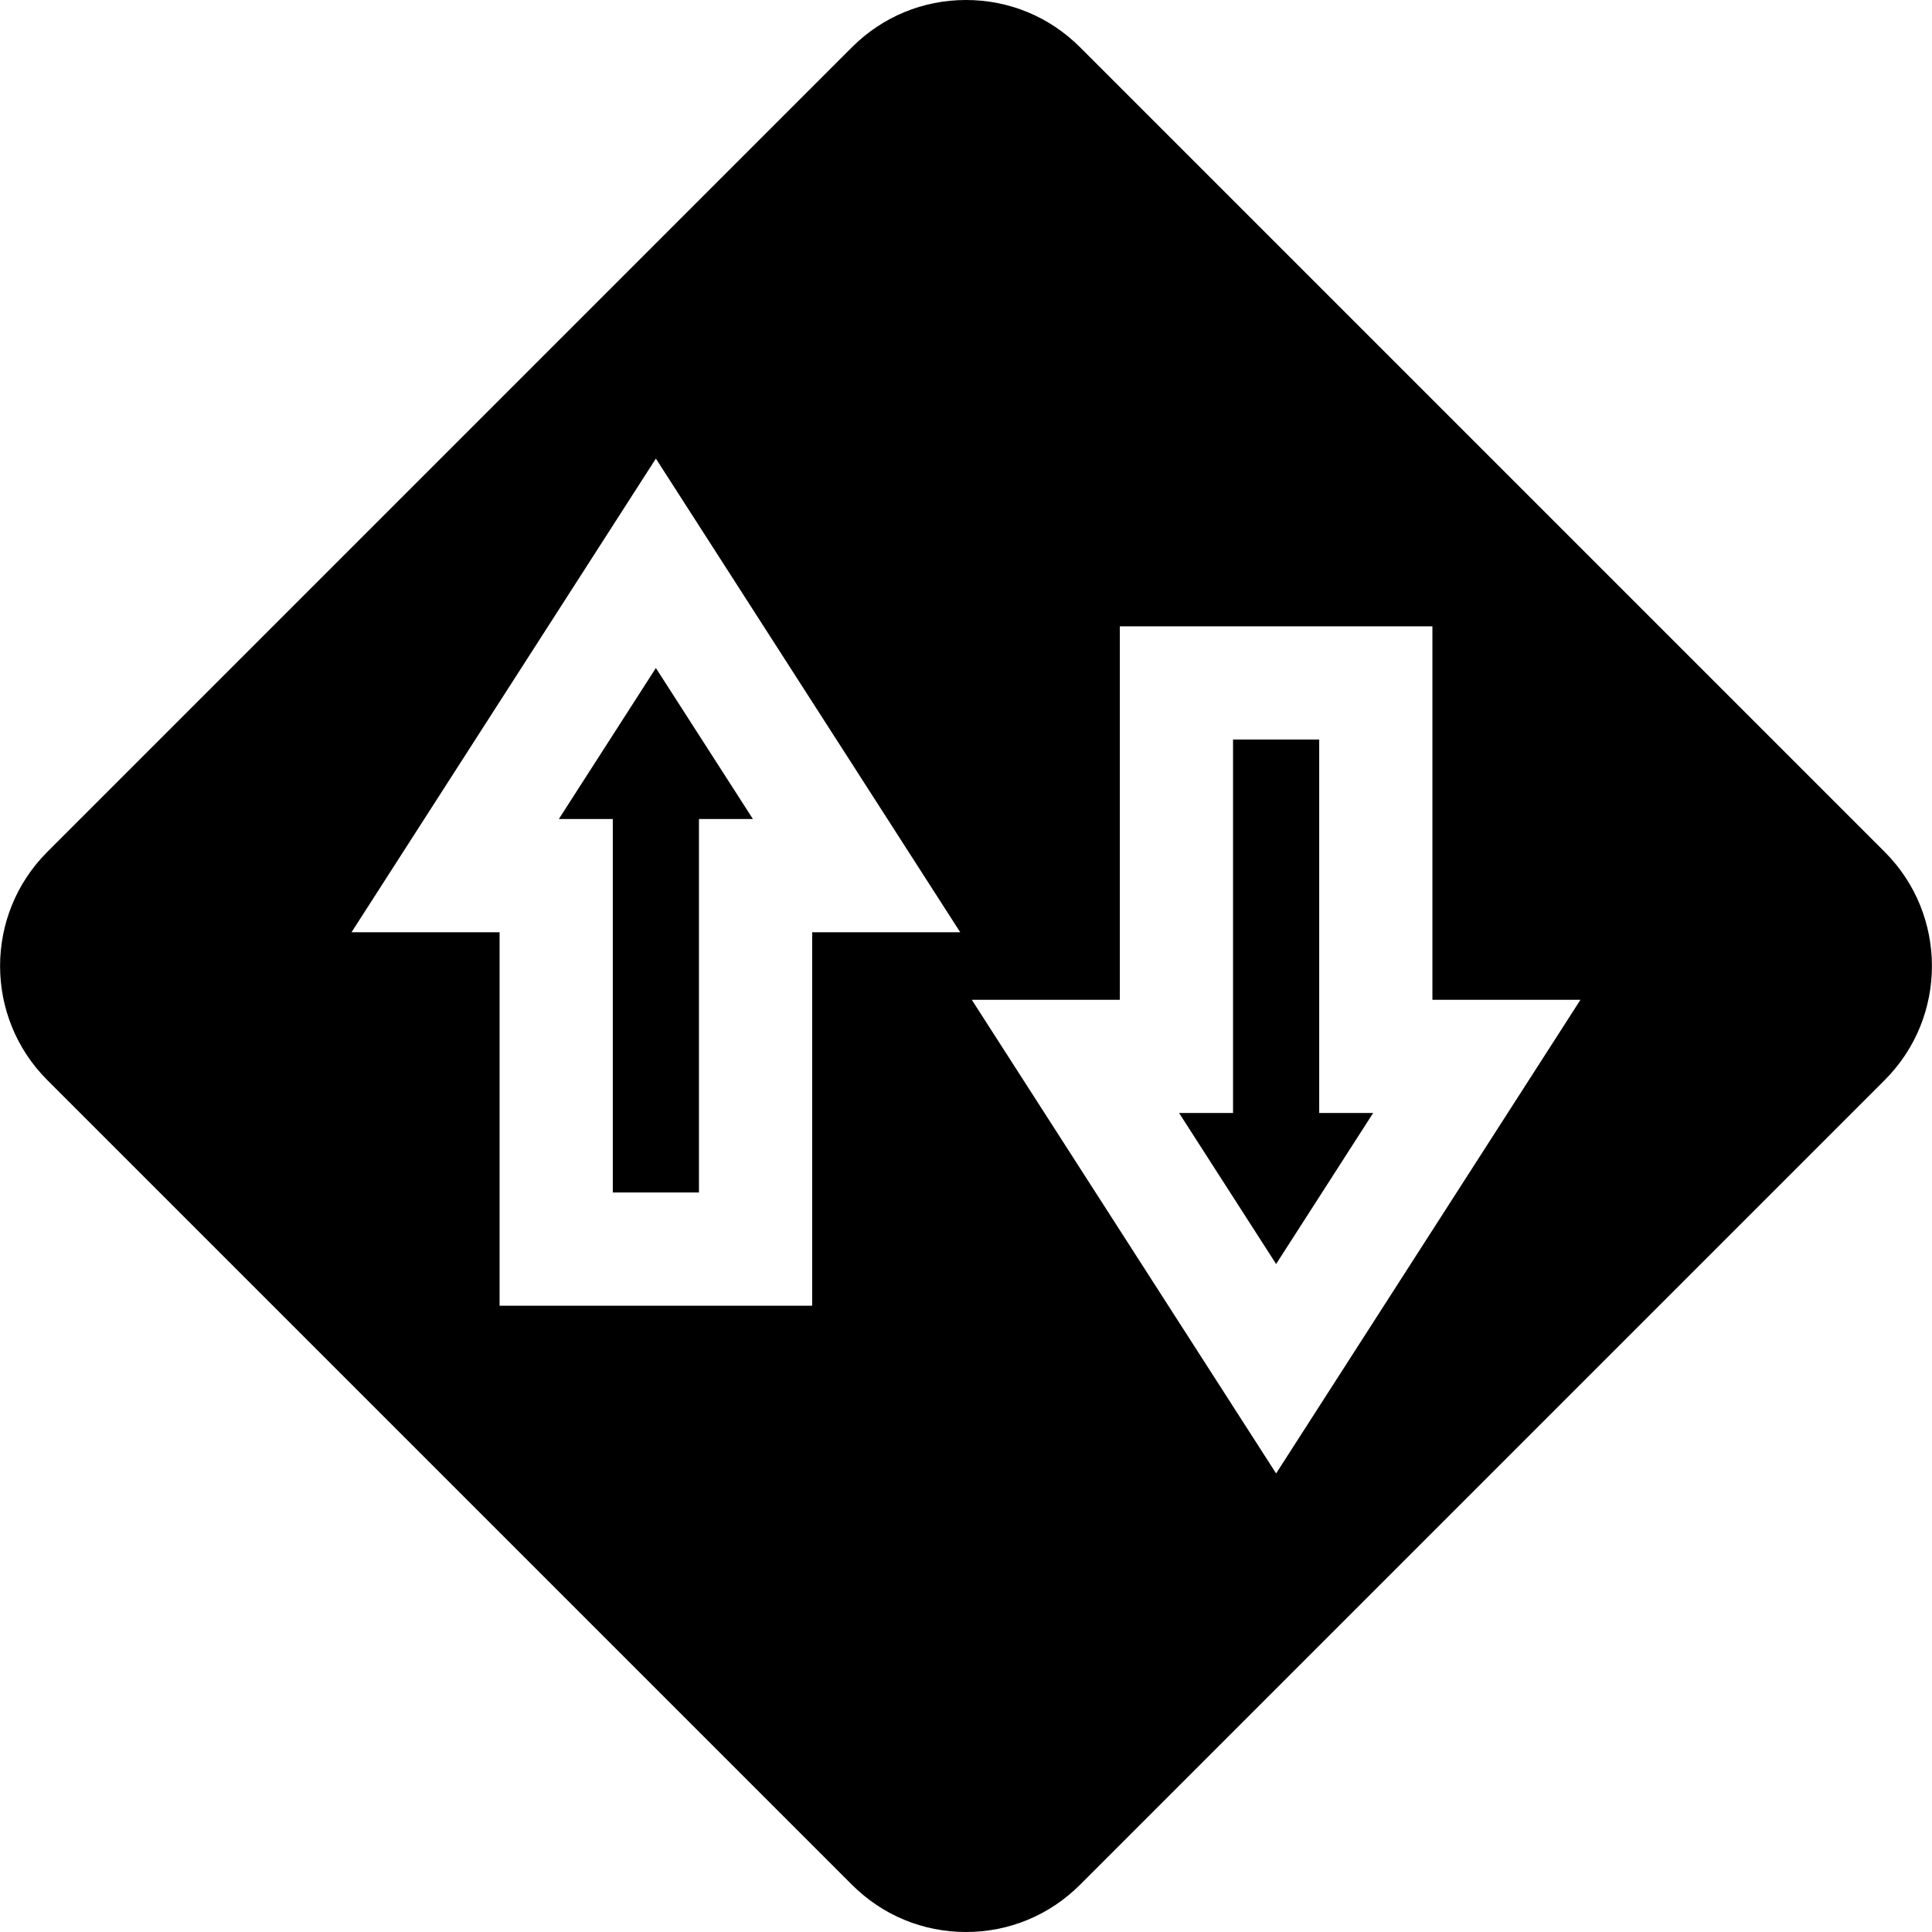 <svg id="Layer_1" enable-background="new 0 0 511.957 511.957" height="512" viewBox="0 0 511.957 511.957" width="512" xmlns="http://www.w3.org/2000/svg"><g><path d="m499.444 225.77-213.257-213.257c-8.068-8.07-18.797-12.513-30.209-12.513s-22.14 4.443-30.209 12.513l-213.256 213.257c-16.657 16.657-16.657 43.76 0 60.417l213.257 213.257c8.069 8.069 18.797 12.513 30.209 12.513s22.14-4.443 30.209-12.513l213.257-213.258c16.657-16.657 16.657-43.759-.001-60.416zm-284.228 21.261v98.968h-82.832v-98.968h-39.232l80.648-125.513 80.648 125.514h-39.232zm122.941 143.414-80.648-125.514h39.232v-98.968h82.832v98.968h39.232z"/><path d="m148.087 217.031h14.297v98.968h22.832v-98.968h14.297l-25.713-40.017z"/><path d="m349.573 195.964h-22.832v98.968h-14.297l25.713 40.017 25.713-40.017h-14.297z"/></g></svg>
